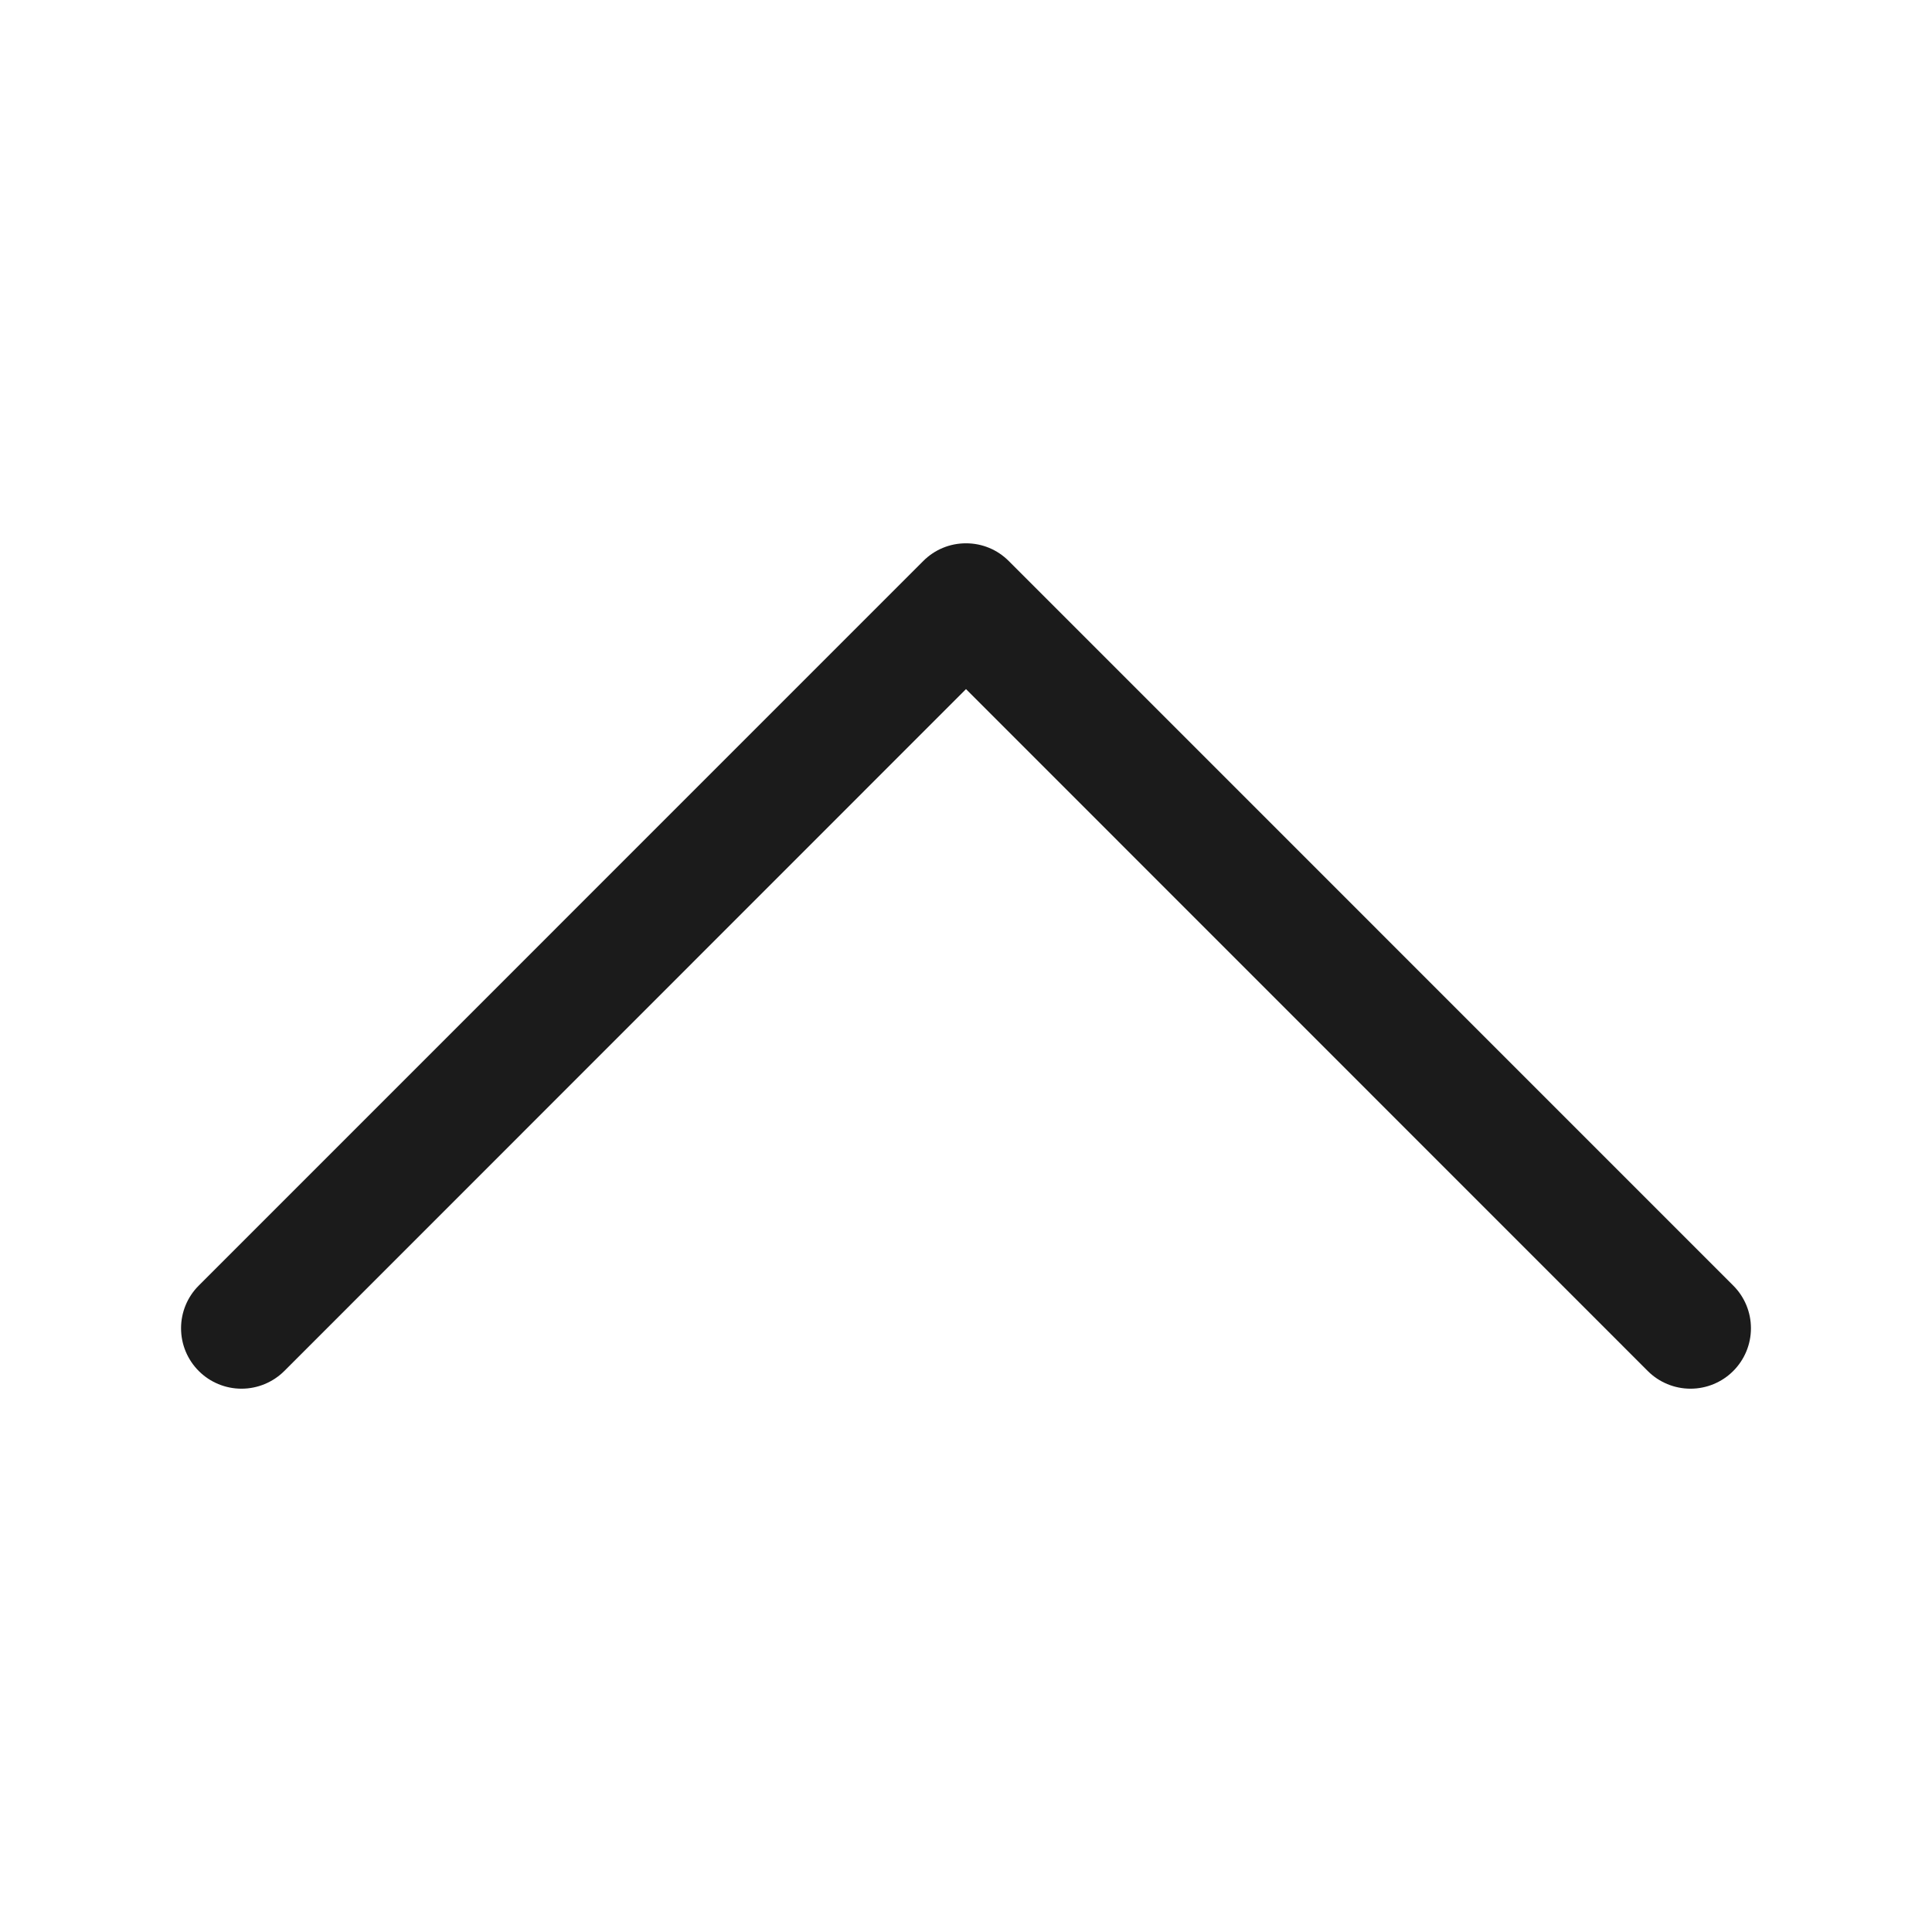 <svg width="28" height="28" viewBox="0 0 28 28" fill="none" xmlns="http://www.w3.org/2000/svg">
<g id="chevron-up">
<path id="Vector" fill-rule="evenodd" clip-rule="evenodd" d="M13.38 8.131C13.462 8.049 13.558 7.984 13.665 7.94C13.771 7.896 13.885 7.874 14 7.874C14.115 7.874 14.229 7.896 14.335 7.94C14.442 7.984 14.538 8.049 14.62 8.131L25.119 18.631C25.284 18.795 25.376 19.018 25.376 19.25C25.376 19.483 25.284 19.705 25.119 19.87C24.955 20.034 24.732 20.126 24.5 20.126C24.268 20.126 24.045 20.034 23.881 19.87L14 9.987L4.12 19.87C3.955 20.034 3.732 20.126 3.5 20.126C3.268 20.126 3.045 20.034 2.881 19.87C2.716 19.705 2.624 19.483 2.624 19.25C2.624 19.018 2.716 18.795 2.881 18.631L13.38 8.131V8.131Z" fill="#1B1B1B"/>
</g>
</svg>
